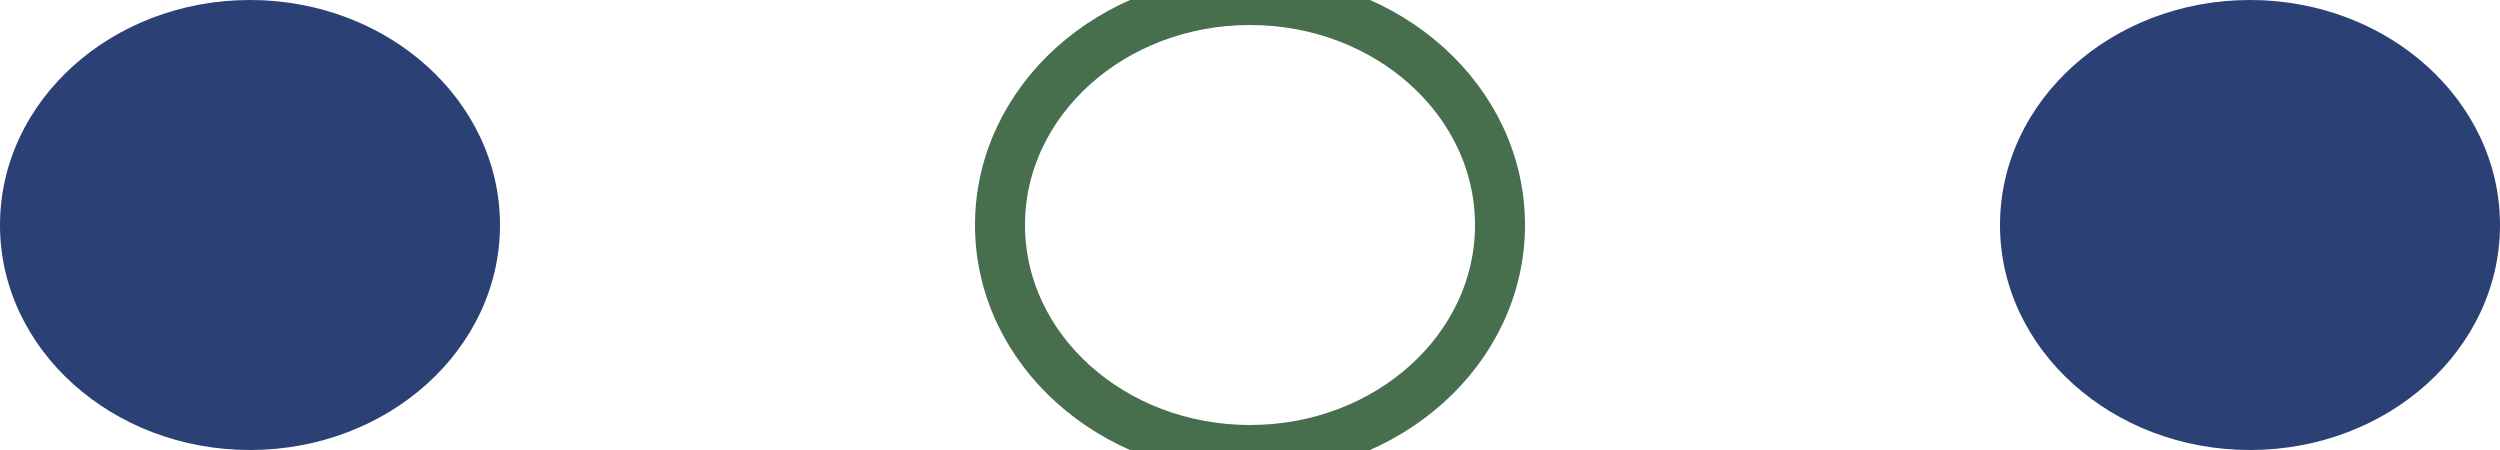 <svg width="50" height="9" viewBox="0 0 50 9" fill="none" xmlns="http://www.w3.org/2000/svg">
<rect width="50" height="9" fill="#F2F2F2"/>
<g id="Mobile Portrait" clip-path="url(#clip0_0_1)">
<rect width="320" height="10138" transform="translate(-135 -8948)" fill="white"/>
<g id="Testimonial " clip-path="url(#clip1_0_1)">
<g id="pagination" clip-path="url(#clip2_0_1)">
<path id="Oval 1" fill-rule="evenodd" clip-rule="evenodd" d="M5 9C7.761 9 10 6.985 10 4.5C10 2.015 7.761 0 5 0C2.239 0 0 2.015 0 4.5C0 6.985 2.239 9 5 9Z" fill="#2B4074"/>
<path id="Oval 2" fill-rule="evenodd" clip-rule="evenodd" d="M25 9C27.761 9 30 6.985 30 4.5C30 2.015 27.761 0 25 0C22.239 0 20 2.015 20 4.5C20 6.985 22.239 9 25 9Z" stroke="#476E4D"/>
<path id="Oval 3" fill-rule="evenodd" clip-rule="evenodd" d="M45 9C47.761 9 50 6.985 50 4.5C50 2.015 47.761 0 45 0C42.239 0 40 2.015 40 4.5C40 6.985 42.239 9 45 9Z" fill="#2B4074"/>
</g>
</g>
</g>
<defs>
<clipPath id="clip0_0_1">
<rect width="320" height="10138" fill="white" transform="translate(-135 -8948)"/>
</clipPath>
<clipPath id="clip1_0_1">
<rect width="321" height="421" fill="white" transform="translate(-135 -412)"/>
</clipPath>
<clipPath id="clip2_0_1">
<rect width="50" height="9" fill="white"/>
</clipPath>
</defs>
</svg>
